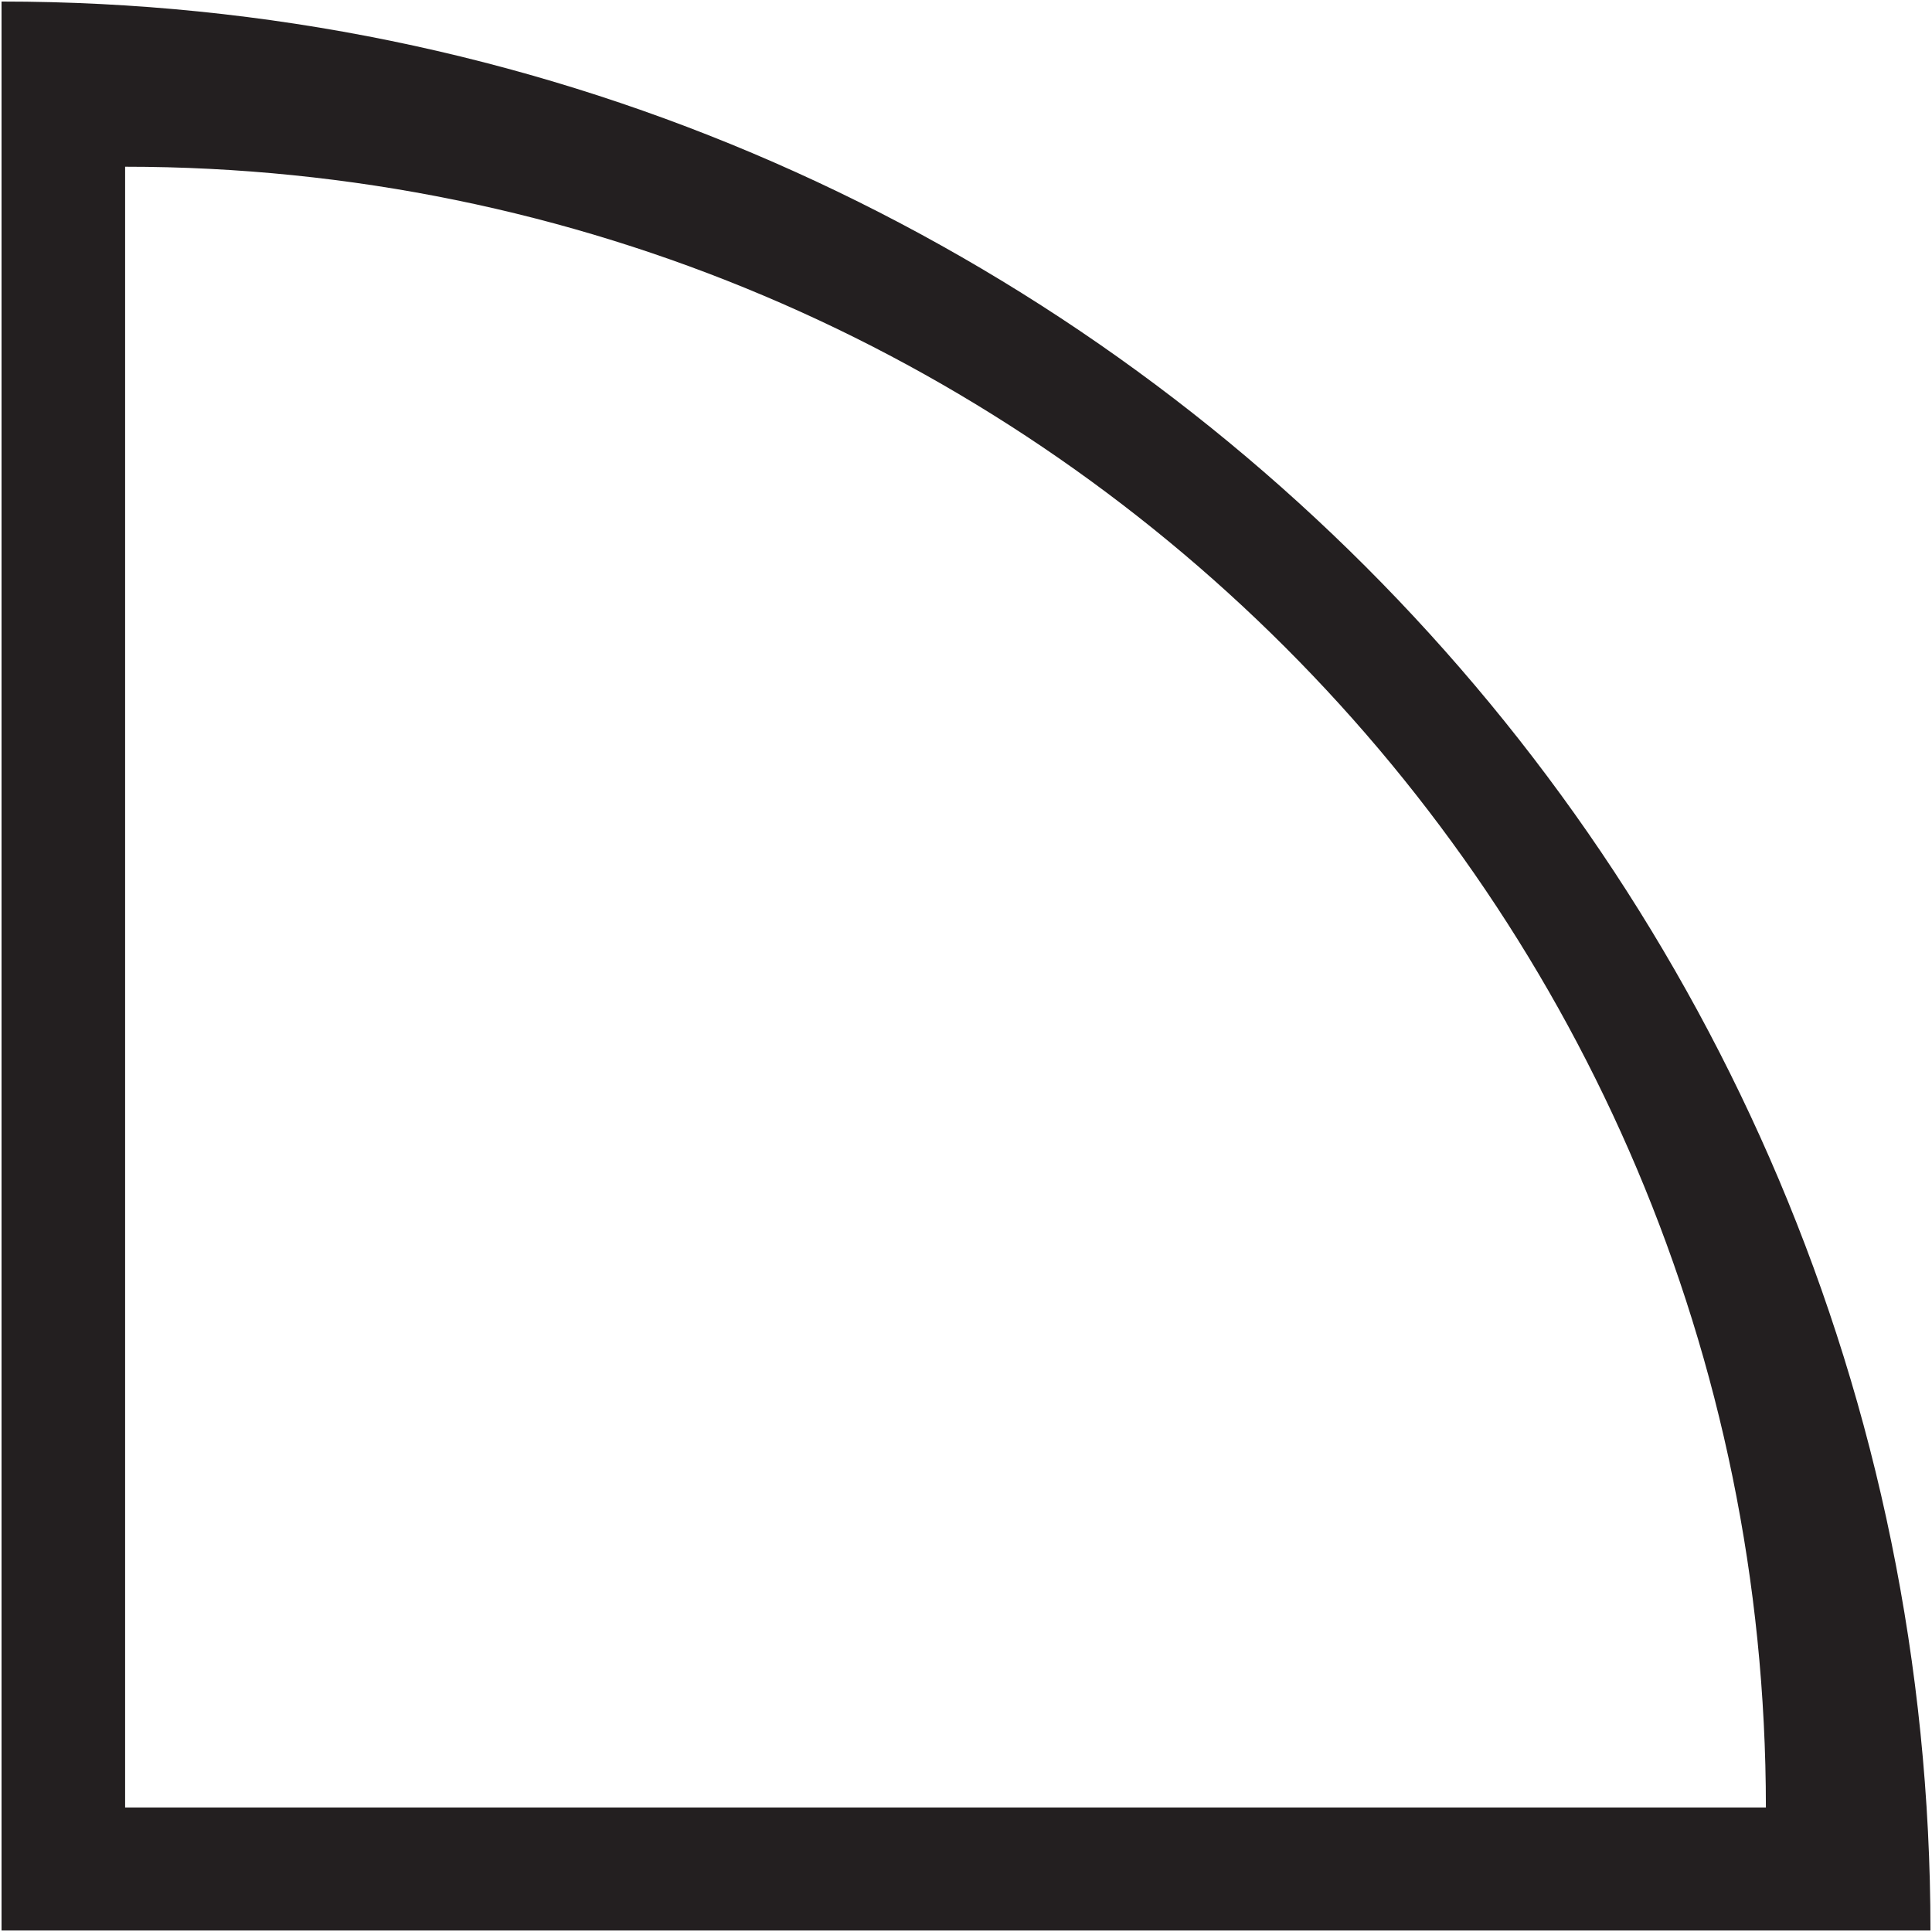 <?xml version="1.0" encoding="utf-8"?>
<!-- Generator: Adobe Illustrator 23.0.6, SVG Export Plug-In . SVG Version: 6.00 Build 0)  -->
<svg version="1.1" id="Layer_1" xmlns="http://www.w3.org/2000/svg" xmlns:xlink="http://www.w3.org/1999/xlink" x="0px" y="0px"
	 viewBox="0 0 626.9 626.9" style="enable-background:new 0 0 626.9 626.9;" xml:space="preserve">
<style type="text/css">
	.st0{fill:#231F20;}
</style>
<title>Artboard 1</title>
<path class="st0" d="M0.5,0.5v625.9h625.9C626.4,280.7,346.2,0.5,0.5,0.5z M40.6,54.1c294,0,532.4,238.4,532.4,532.4H40.6V54.1z"/>
</svg>
